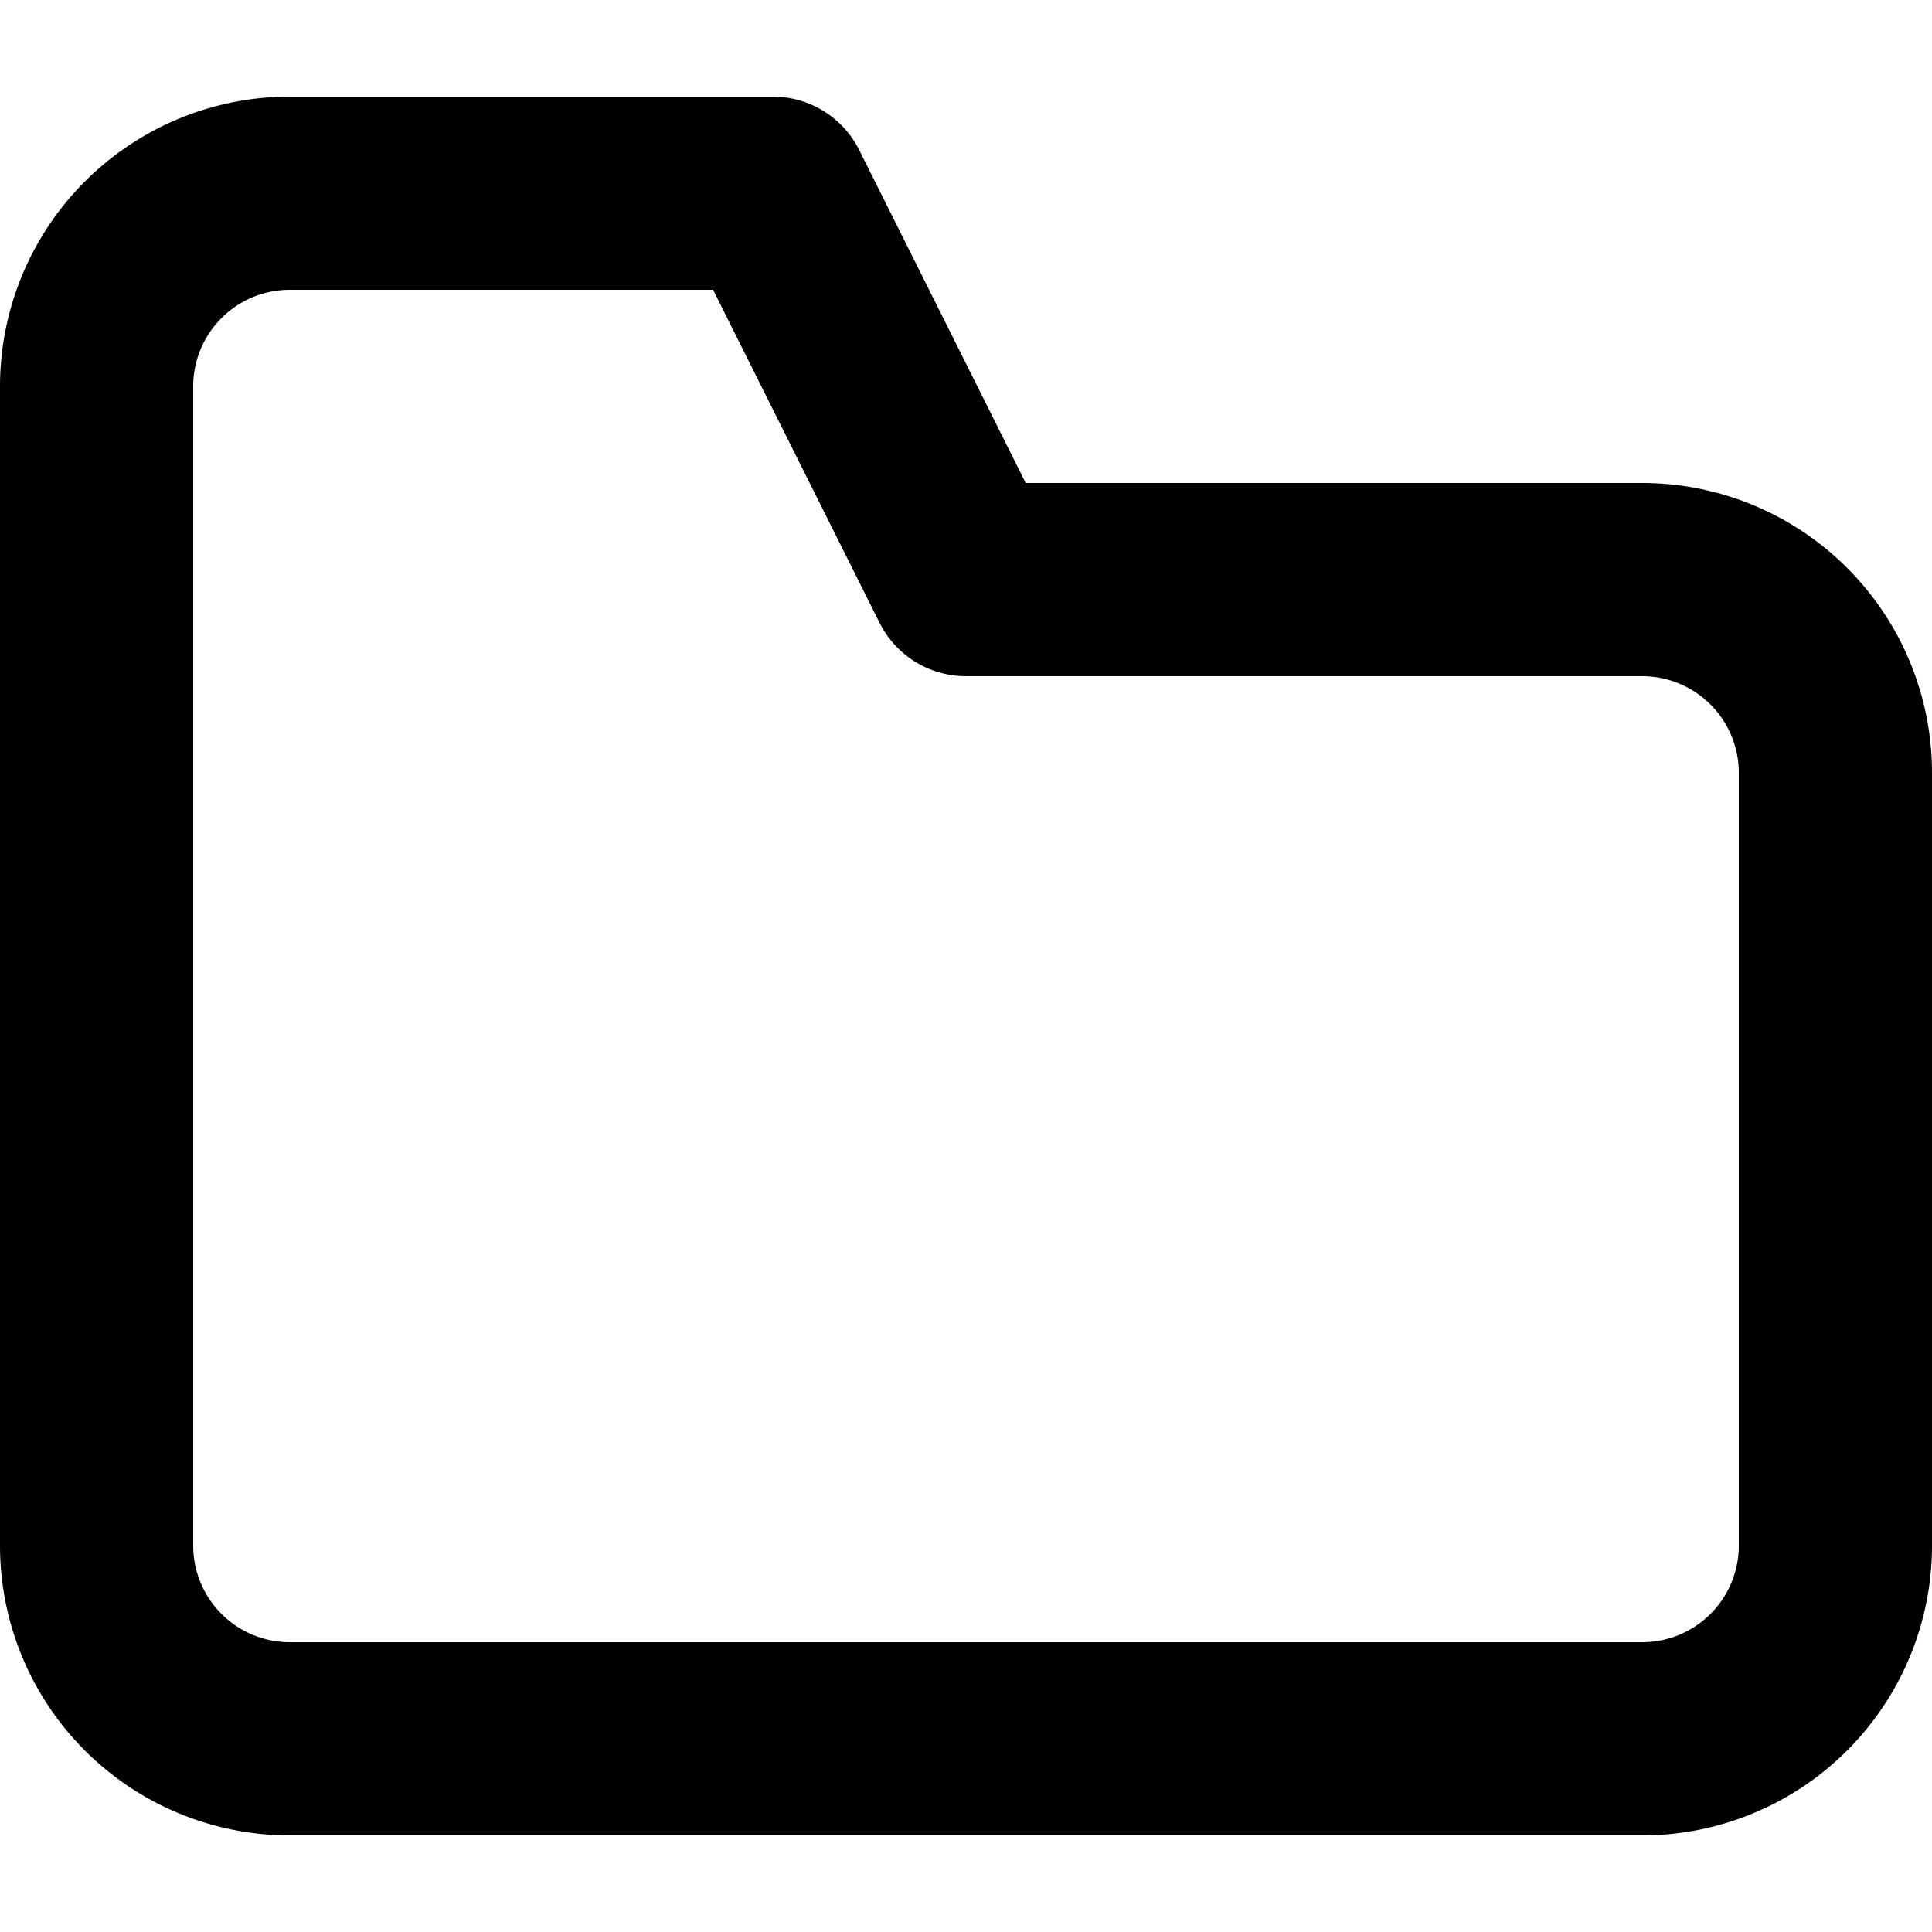 <svg viewBox="0 0 140 140" xmlns="http://www.w3.org/2000/svg"><path d="M133 56a14 14 0 0 0-14-14H70L56 14H21A14 14 0 0 0 7 28v84a14 14 0 0 0 14 14h98a14 14 0 0 0 14-14z" fill="none" stroke="currentColor" stroke-linecap="round" stroke-linejoin="round" stroke-width="14"/></svg>